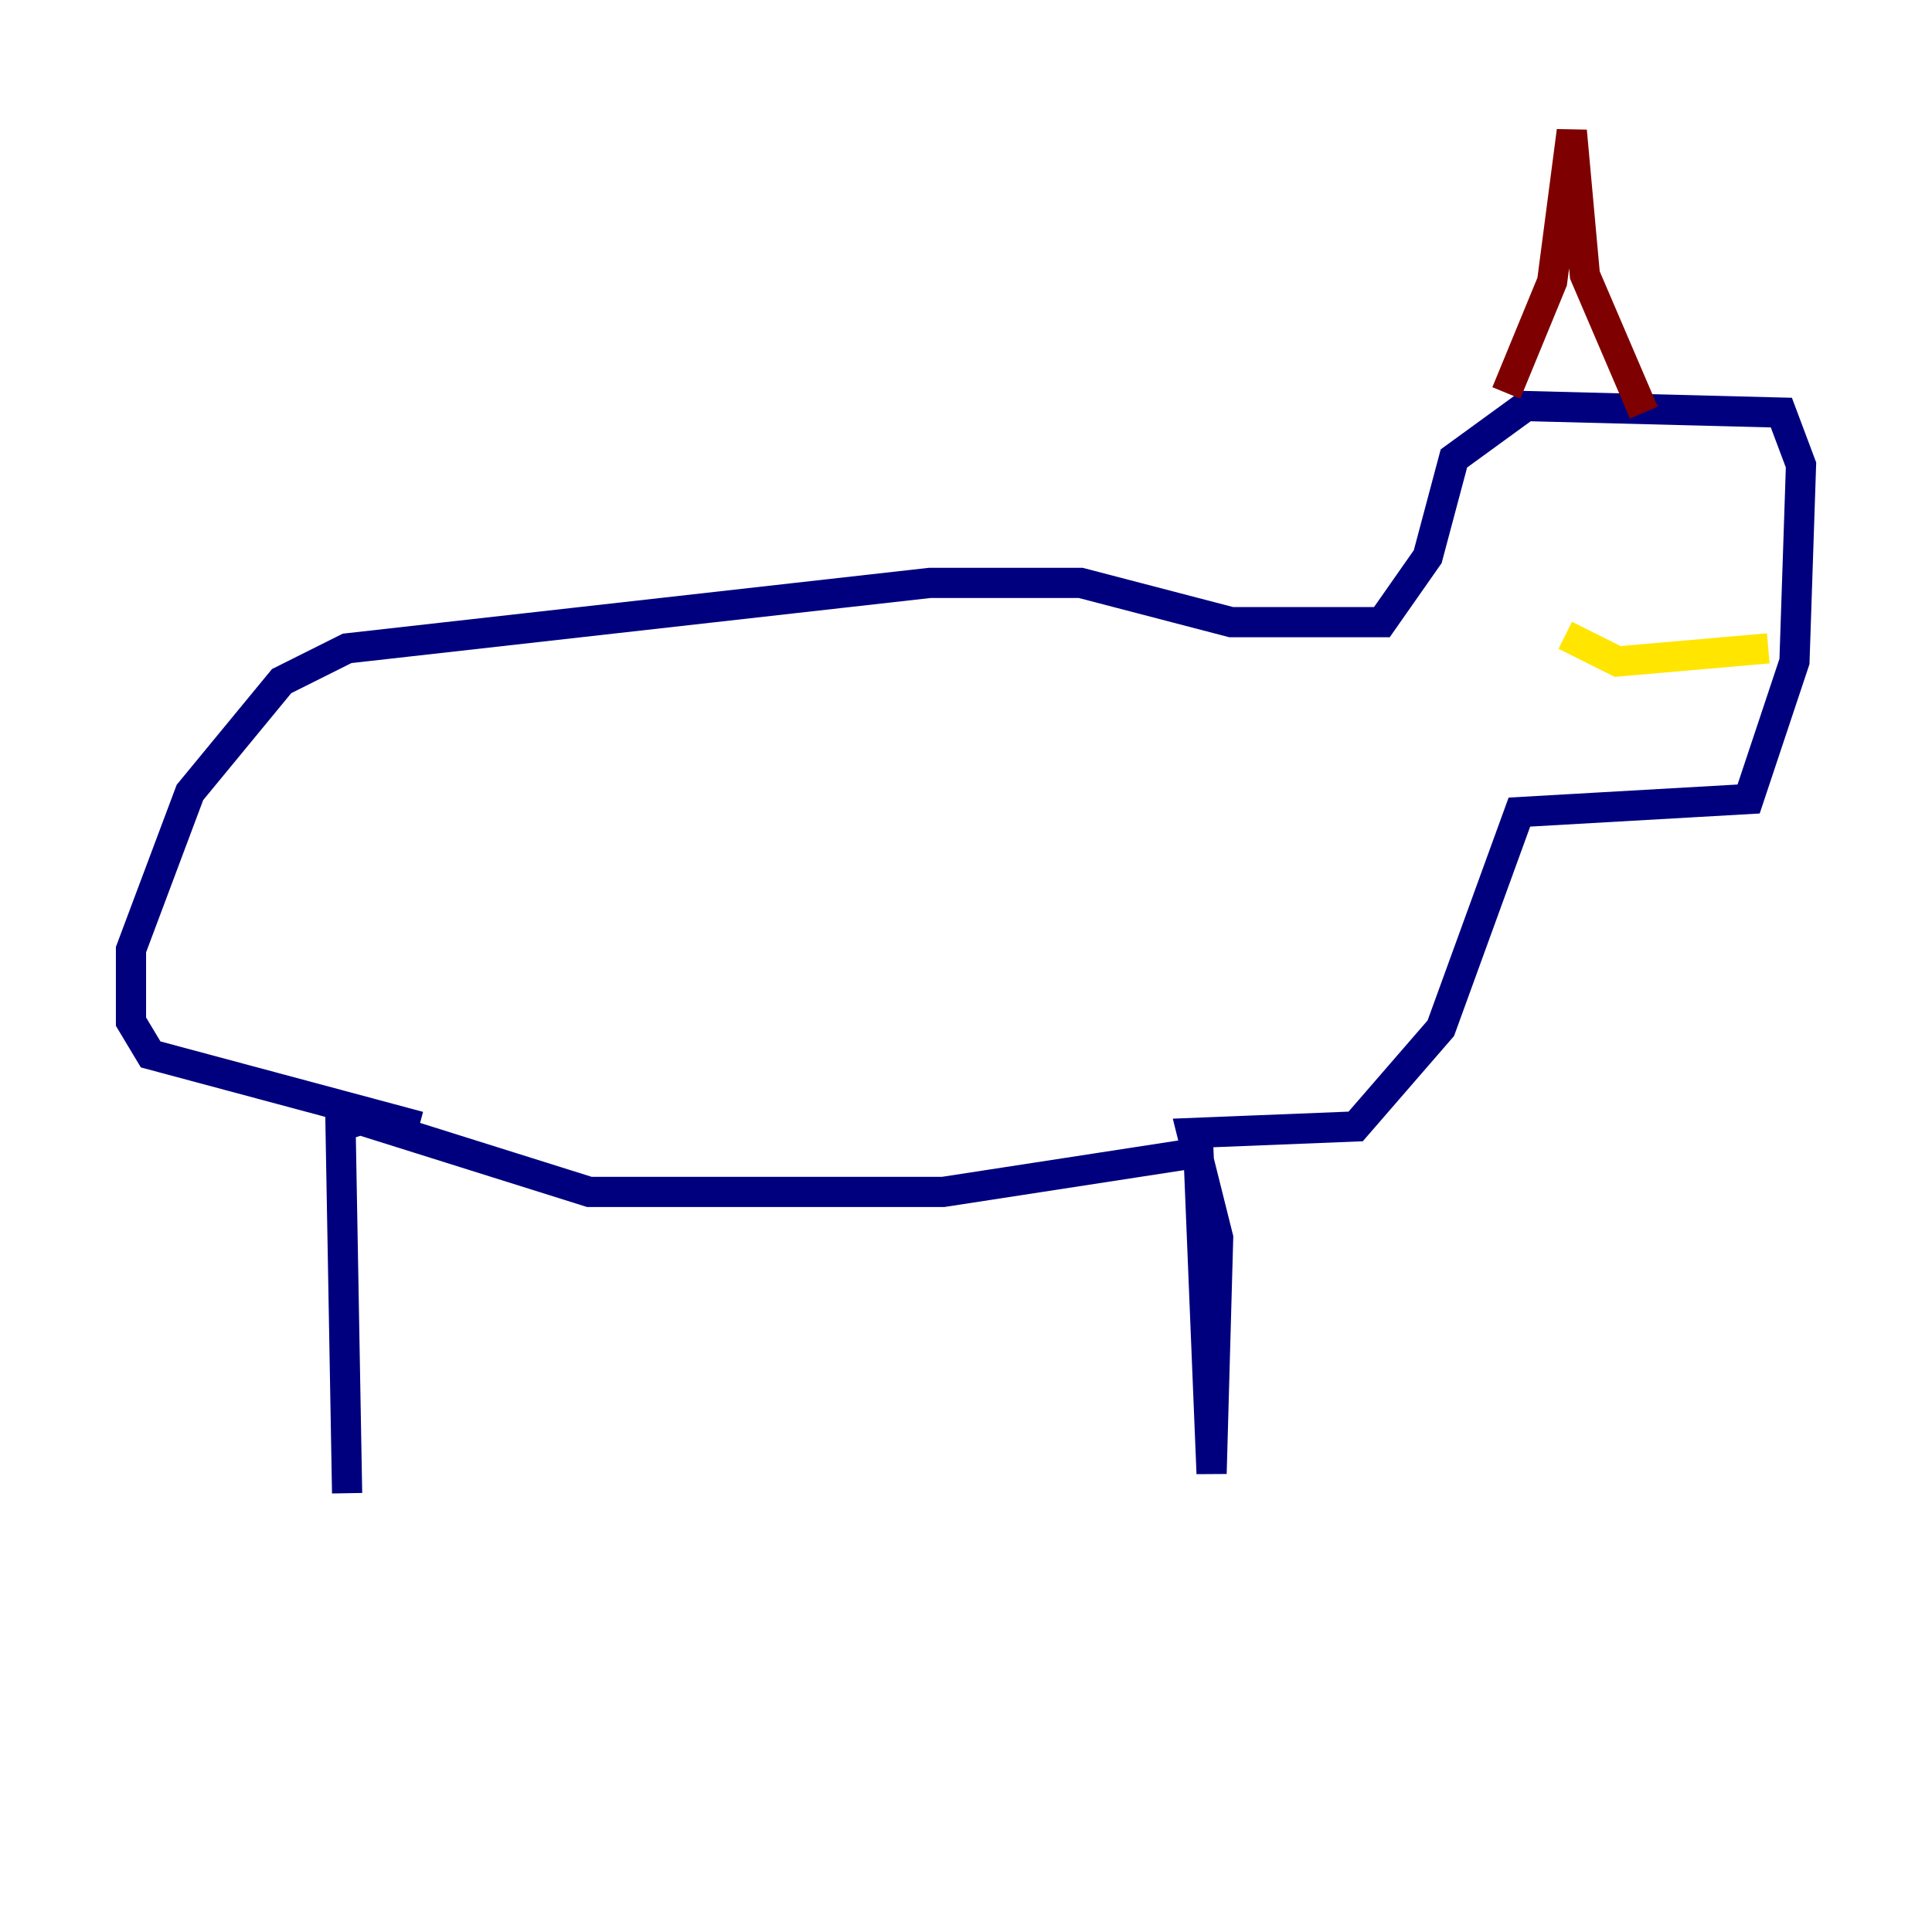 <?xml version="1.0" encoding="utf-8" ?>
<svg baseProfile="tiny" height="128" version="1.2" viewBox="0,0,128,128" width="128" xmlns="http://www.w3.org/2000/svg" xmlns:ev="http://www.w3.org/2001/xml-events" xmlns:xlink="http://www.w3.org/1999/xlink"><defs /><polyline fill="none" points="22.997,98.929 22.563,74.63 23.864,74.197 39.051,78.969 62.481,78.969 79.403,76.366 80.271,97.627 80.705,82.007 78.969,75.064 89.817,74.63 95.458,68.122 100.664,53.803 115.851,52.936 118.888,43.824 119.322,30.807 118.02,27.336 101.098,26.902 96.325,30.373 94.59,36.881 91.552,41.22 81.573,41.22 71.593,38.617 61.614,38.617 22.997,42.956 18.658,45.125 12.583,52.502 8.678,62.915 8.678,67.688 9.98,69.858 27.77,74.63" stroke="#00007f" stroke-width="2" /><polyline fill="none" points="111.078,36.014 111.078,36.014" stroke="#00d4ff" stroke-width="2" /><polyline fill="none" points="117.153,42.956 107.173,43.824 103.702,42.088" stroke="#ffe500" stroke-width="2" /><polyline fill="none" points="99.797,26.034 102.834,18.658 104.136,8.678 105.003,18.224 108.909,27.336" stroke="#7f0000" stroke-width="2" /></svg>